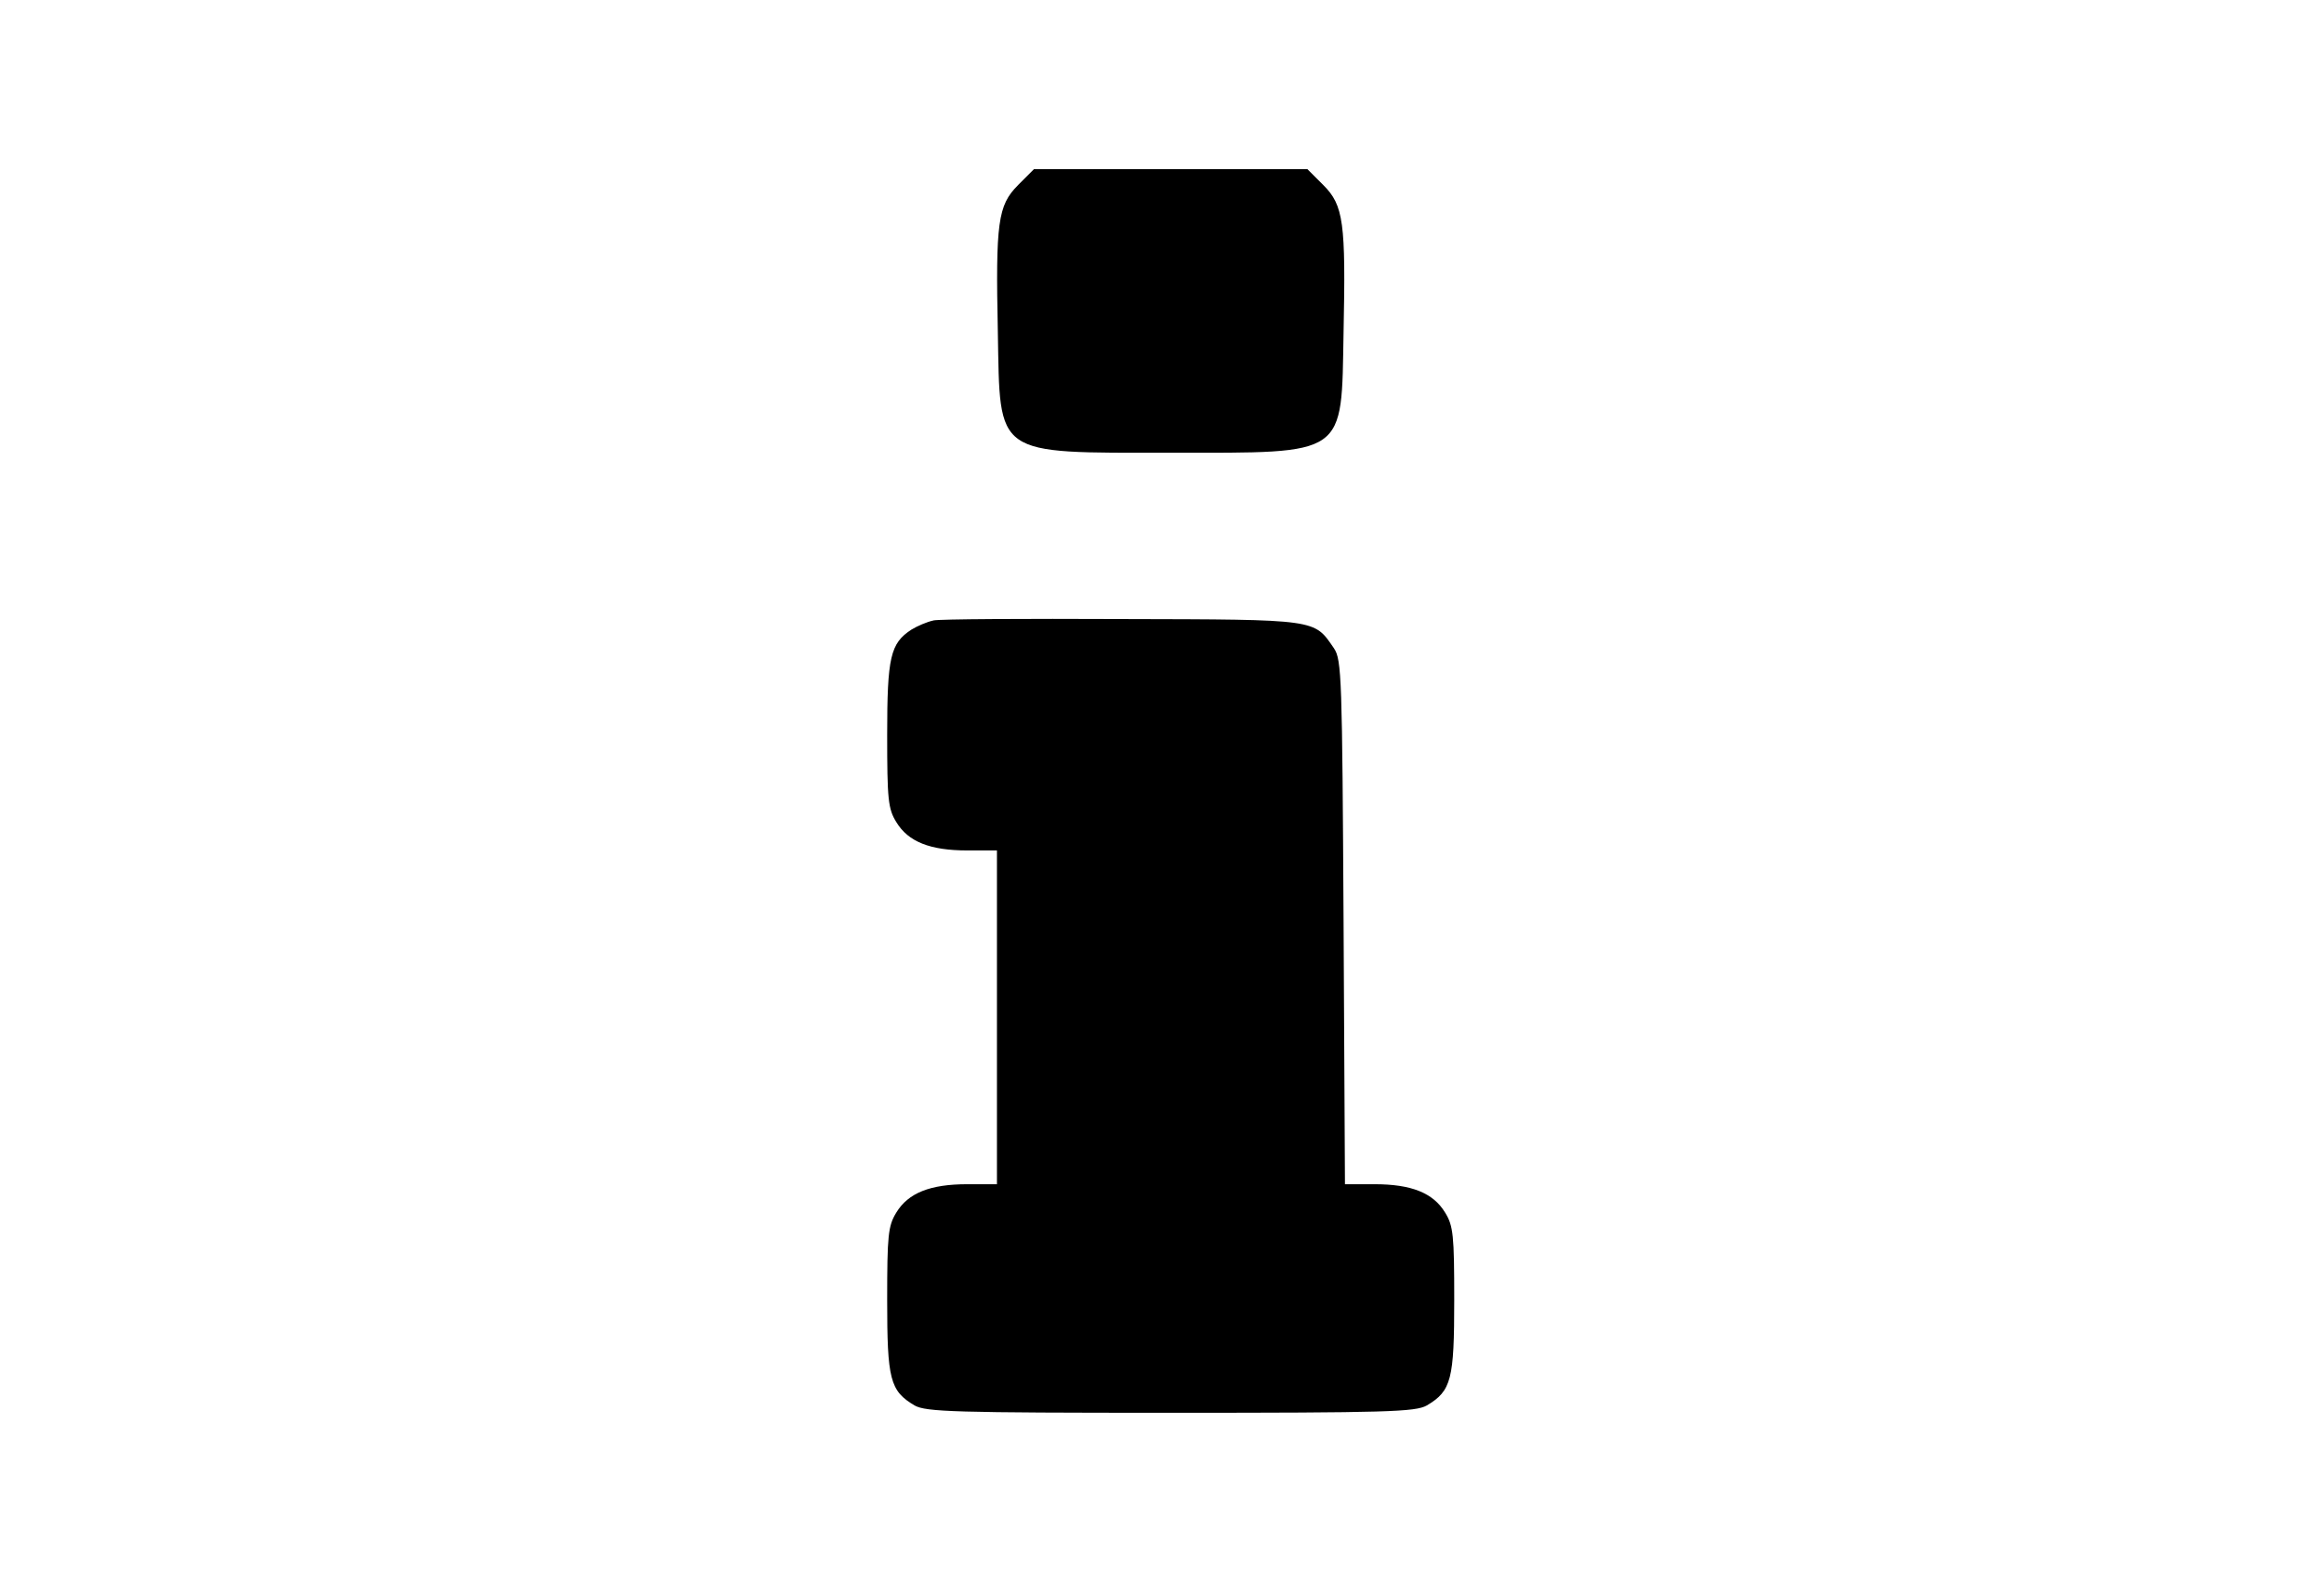 <?xml version="1.0" encoding="utf-8"?>
<!DOCTYPE svg PUBLIC "-//W3C//DTD SVG 1.1//EN" "http://www.w3.org/Graphics/SVG/1.1/DTD/svg11.dtd">
<svg version="1.1" xmlns="http://www.w3.org/2000/svg" xmlns:xlink="http://www.w3.org/1999/xlink" width="47" height="32" viewBox="0 0 47 32">
<path d="M20.587 3.746c-0.407 0.407-0.453 0.758-0.407 2.969 0.046 2.534-0.093 2.442 3.496 2.442s3.45 0.092 3.496-2.442c0.046-2.21 0-2.562-0.407-2.969l-0.324-0.324h-5.531l-0.324 0.324z" fill="#000000"></path>
<path d="M18.876 12.55c-0.129 0.028-0.324 0.111-0.444 0.185-0.425 0.277-0.49 0.555-0.49 2.127 0 1.304 0.018 1.498 0.185 1.766 0.24 0.398 0.684 0.573 1.434 0.573h0.601v6.751h-0.601c-0.749 0-1.193 0.176-1.434 0.573-0.166 0.268-0.185 0.462-0.185 1.766 0 1.609 0.055 1.84 0.555 2.136 0.231 0.129 0.795 0.148 5.179 0.148s4.948-0.018 5.179-0.148c0.499-0.296 0.555-0.527 0.555-2.136 0-1.304-0.018-1.498-0.185-1.766-0.24-0.398-0.684-0.573-1.424-0.573h-0.601l-0.028-5.299c-0.028-4.939-0.037-5.309-0.194-5.54-0.407-0.592-0.305-0.583-4.273-0.592-1.979-0.009-3.709 0-3.829 0.028z" fill="#000000"></path>
</svg>
